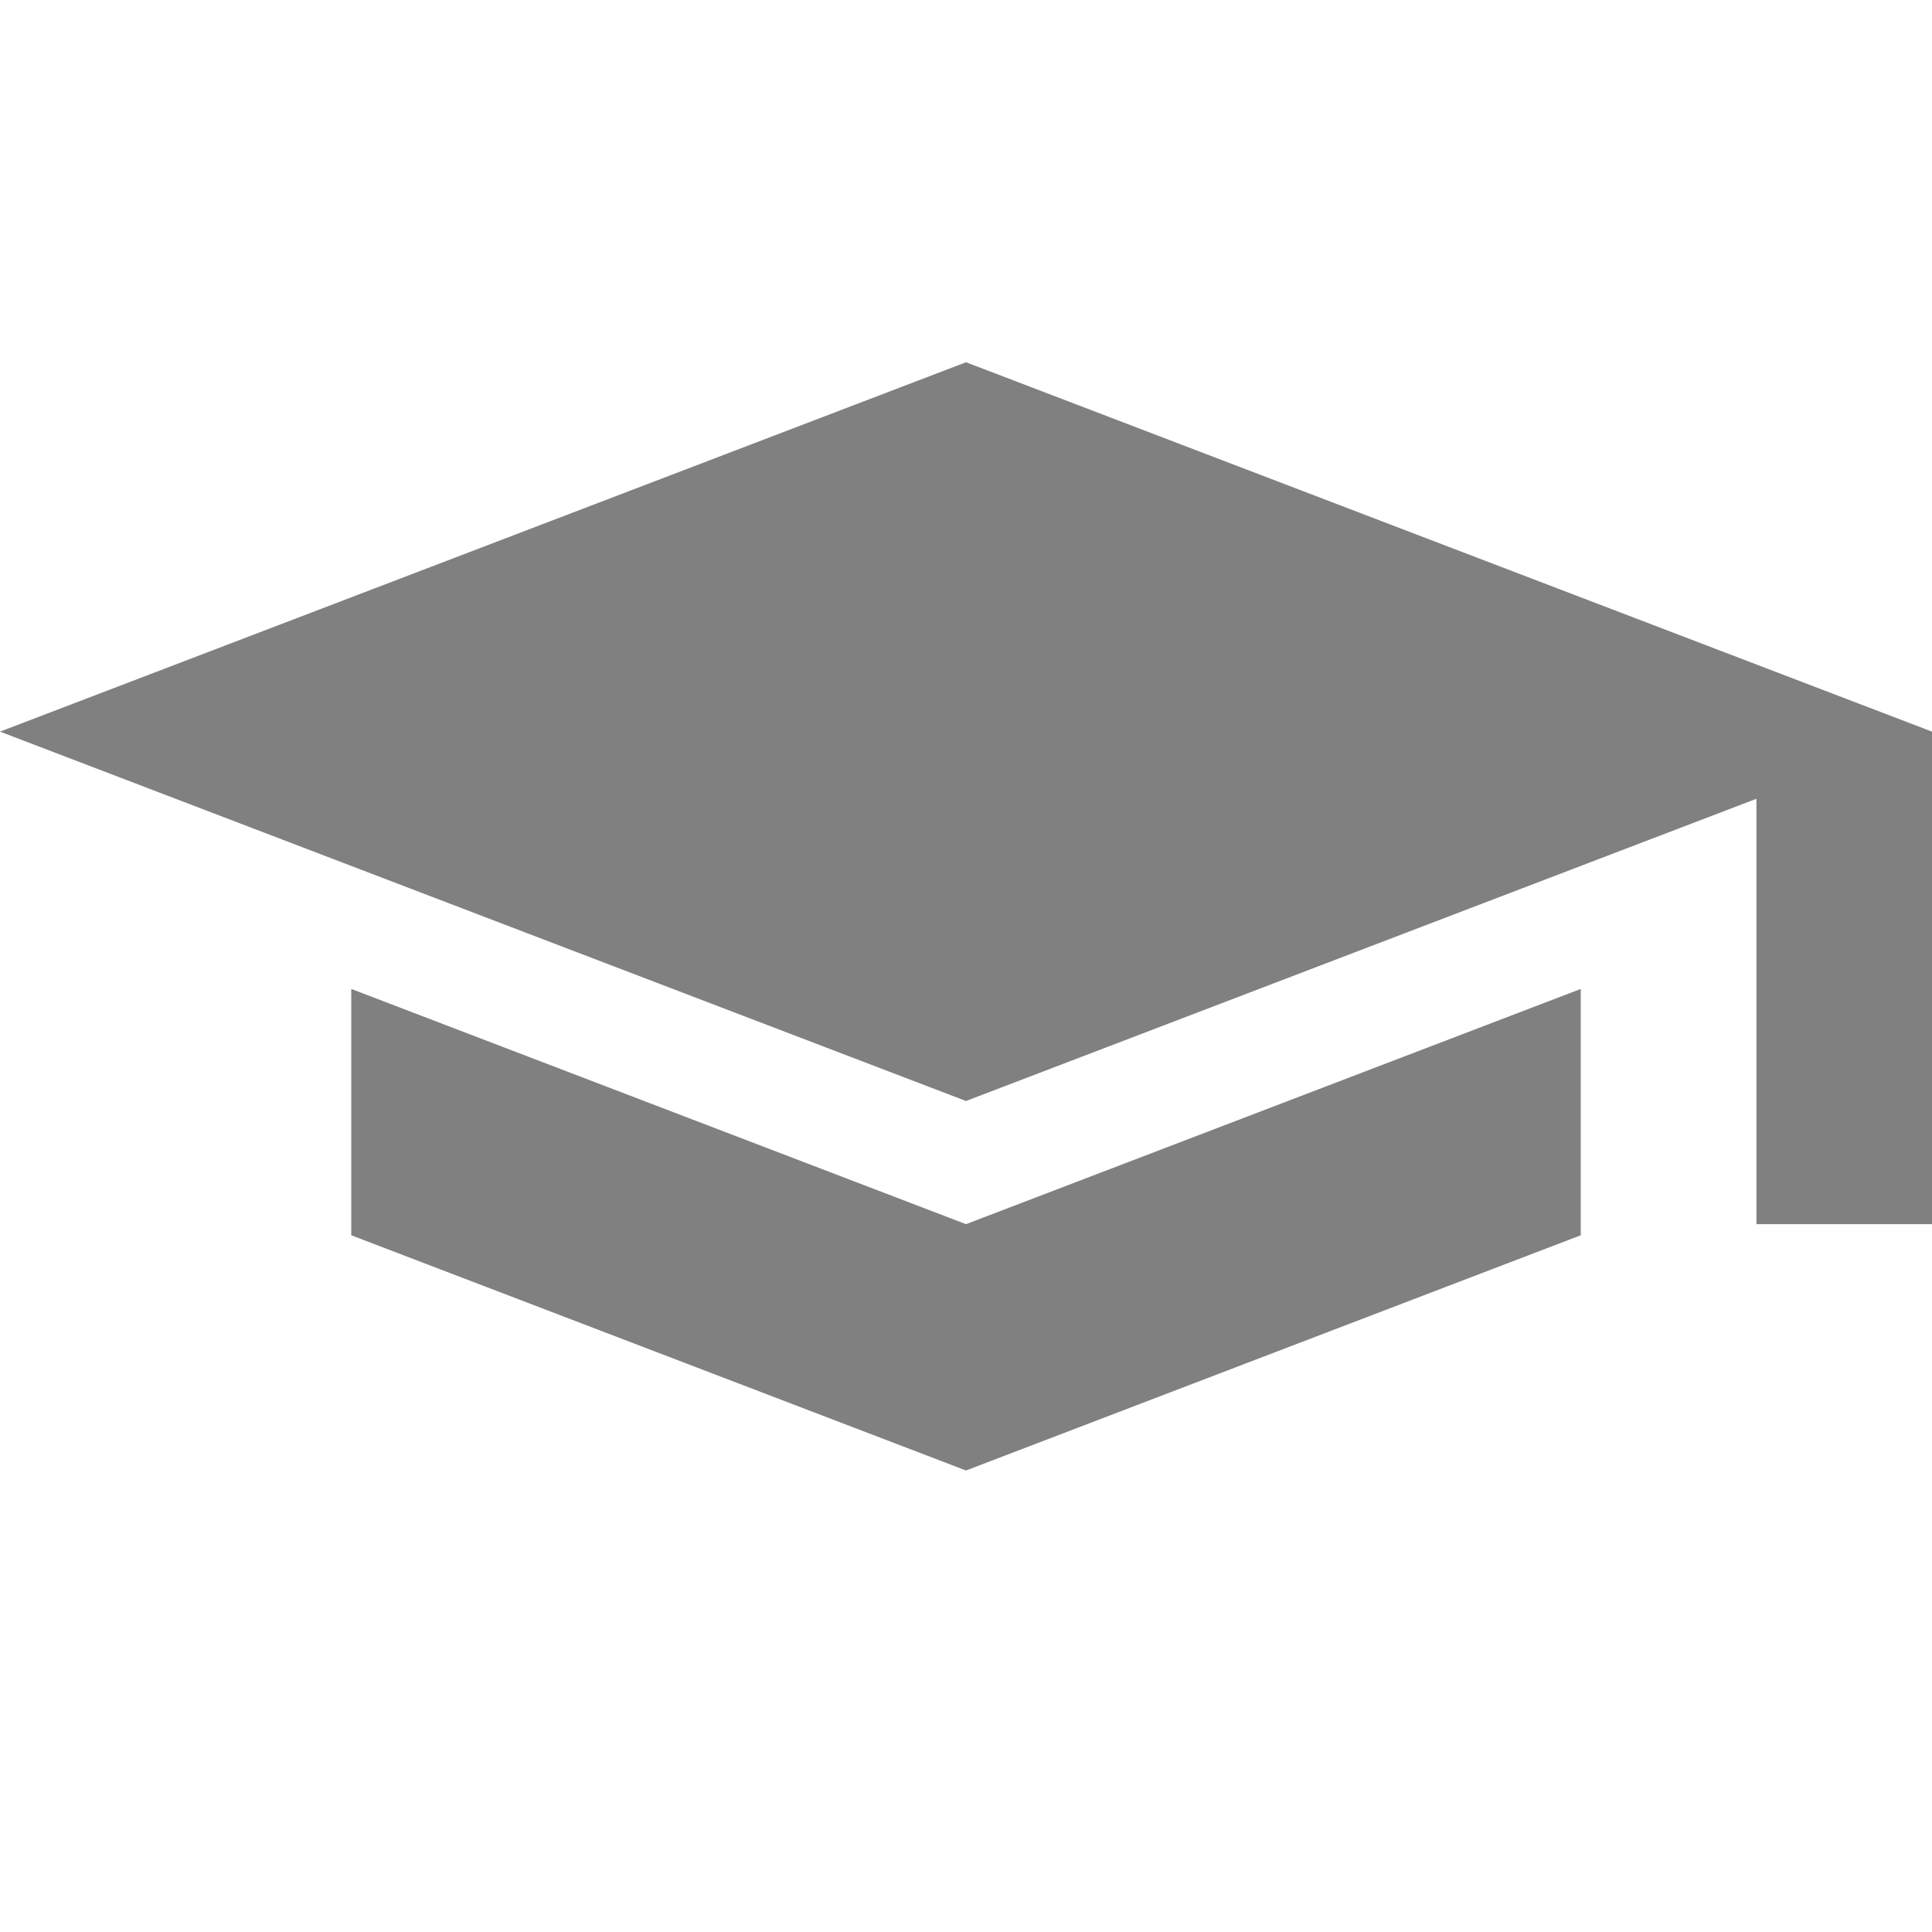 <svg xmlns="http://www.w3.org/2000/svg" fill="none" width="16" height="16" viewBox="0 0 16 16">
 <g clip-path="url(#clip0)">
  <path fill="#808080" d="M2.909 8.19V10.23L8 12.178L13.091 10.23V8.19L8 10.138L2.909 8.19ZM8 3L0 6.059L8 9.118L14.546 6.615V10.138H16V6.059L8 3Z"/>
 </g>
 <defs>
  <clipPath id="clip0">
   <rect fill="#fff" width="16" height="16"/>
  </clipPath>
 </defs>
</svg>
